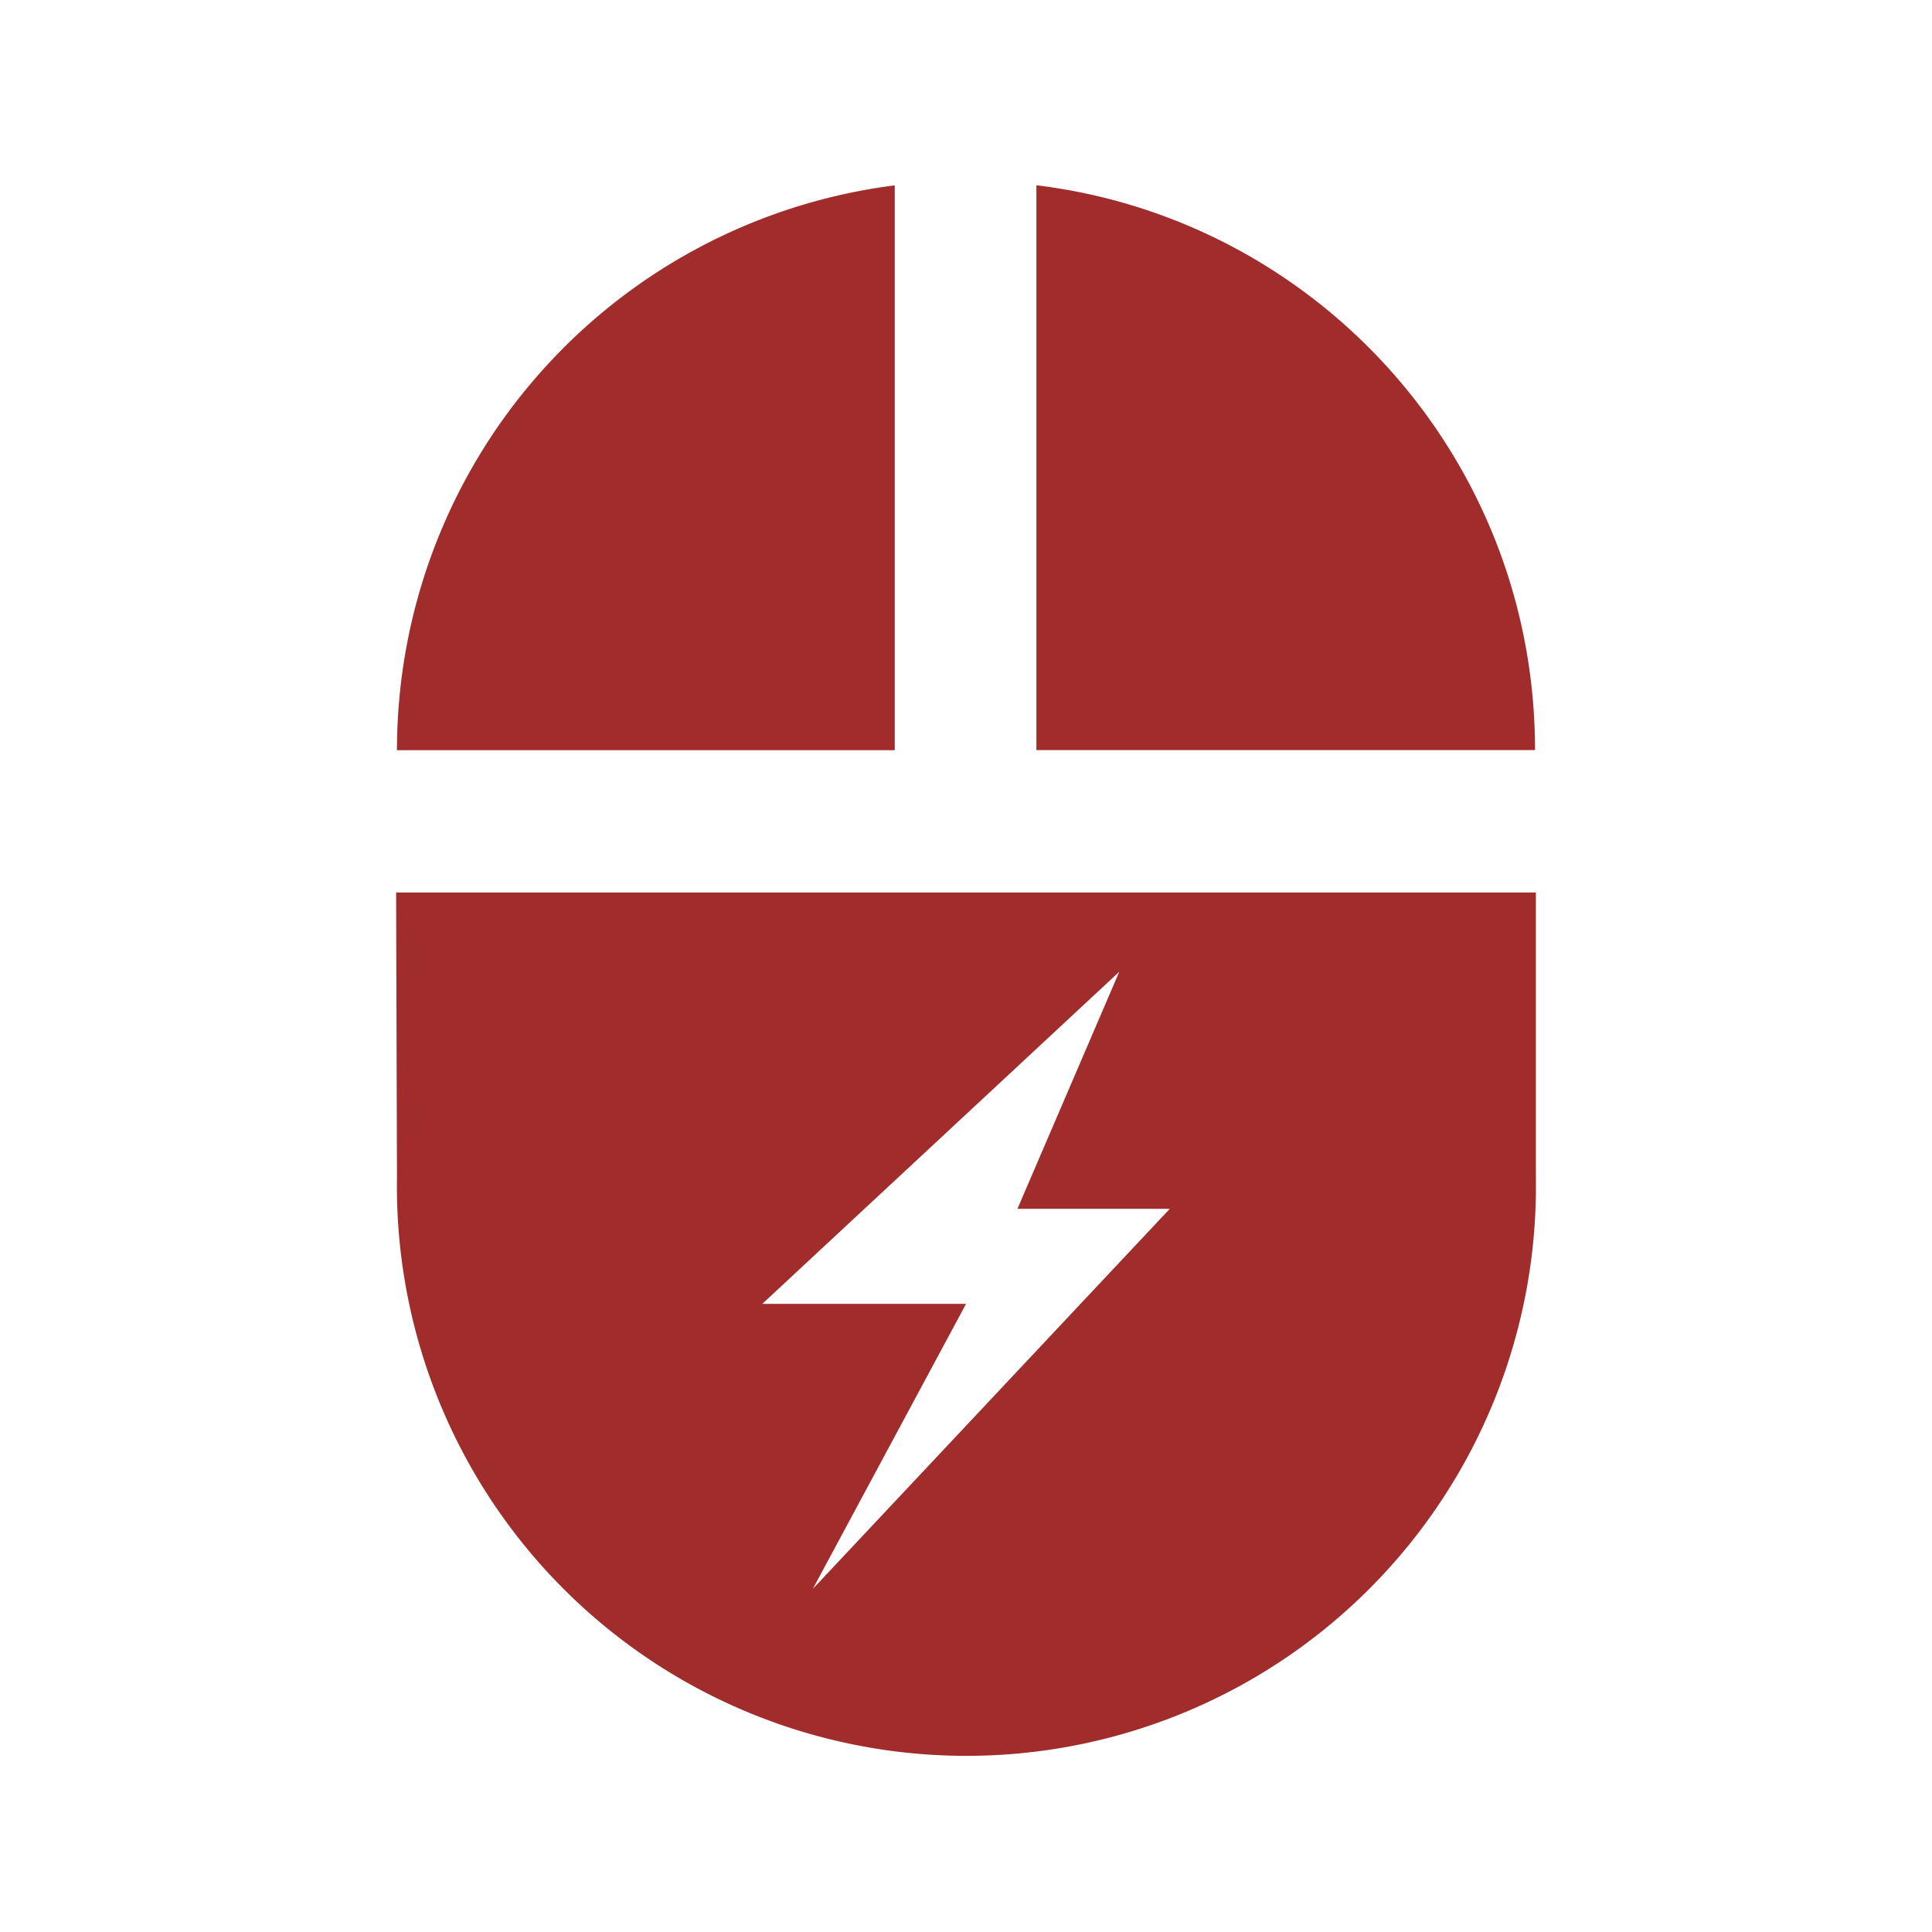 <?xml version="1.0" encoding="UTF-8" standalone="no"?>
<svg
   xmlns:dc="http://purl.org/dc/elements/1.1/"
   xmlns:cc="http://creativecommons.org/ns#"
   xmlns:rdf="http://www.w3.org/1999/02/22-rdf-syntax-ns#"
   xmlns:svg="http://www.w3.org/2000/svg"
   xmlns="http://www.w3.org/2000/svg"
   xmlns:sodipodi="http://sodipodi.sourceforge.net/DTD/sodipodi-0.dtd"
   xmlns:inkscape="http://www.inkscape.org/namespaces/inkscape"
   id="svg"
   width="32"
   height="32"
   version="1.1"
   sodipodi:docname="input.svg"
   inkscape:version="0.92.4 (5da689c313, 2019-01-14)">
  <defs
     id="defs466" />
  <sodipodi:namedview
     pagecolor="#ffffff"
     bordercolor="#666666"
     borderopacity="1"
     objecttolerance="10"
     gridtolerance="10"
     guidetolerance="10"
     inkscape:pageopacity="0"
     inkscape:pageshadow="2"
     inkscape:window-width="1366"
     inkscape:window-height="717"
     id="namedview464"
     showgrid="false"
     showguides="true"
     inkscape:guide-bbox="true"
     inkscape:zoom="1.015625"
     inkscape:cx="16"
     inkscape:cy="16"
     inkscape:window-x="0"
     inkscape:window-y="25"
     inkscape:window-maximized="1"
     inkscape:current-layer="svg">
    <sodipodi:guide
       position="10.998,53.958"
       orientation="1,0"
       id="guide1403"
       inkscape:locked="false" />
    <sodipodi:guide
       position="22.018,42.97"
       orientation="0,1"
       id="guide1405"
       inkscape:locked="false" />
    <sodipodi:guide
       position="0,54"
       orientation="1,0"
       id="guide2224"
       inkscape:locked="false" />
    <sodipodi:guide
       position="22,54"
       orientation="0,1"
       id="guide2226"
       inkscape:locked="false" />
    <sodipodi:guide
       position="22,32"
       orientation="1,0"
       id="guide2228"
       inkscape:locked="false" />
    <sodipodi:guide
       position="22,32"
       orientation="0,1"
       id="guide2230"
       inkscape:locked="false" />
  </sodipodi:namedview>
  <g
     id="input-keyboard"
     transform="translate(-64)">
    <rect
       style="opacity:0.001"
       width="32"
       height="32"
       x="0"
       y="0"
       id="rect72" />
    <path
       id="path839"
       d="M 4.355,5.81 A 2.9,2.9 0 0 0 1.454,8.722 l -0.009,14.557 c 0,1.609 1.3,2.911 2.909,2.911 h 23.289 a 2.911,2.911 0 0 0 2.911,-2.911 V 8.722 A 2.911,2.911 0 0 0 27.643,5.81 Z m 1.455,4.368 h 2.909 v 2.911 H 5.81 Z m 4.366,0 h 2.915 v 2.911 h -2.915 z m 4.368,0 h 2.911 v 2.911 h -2.911 z m 4.364,0 h 2.915 v 2.911 h -2.915 z m 4.368,0 h 2.915 v 2.911 H 23.276 Z M 5.81,14.543 h 2.909 v 2.915 H 5.81 Z m 4.366,0 h 2.915 v 2.915 h -2.915 z m 4.368,0 h 2.911 v 2.915 h -2.911 z m 4.364,0 h 2.915 v 2.915 h -2.915 z m 4.368,0 h 2.915 v 2.915 H 23.276 Z m -13.1,5.824 h 0.004 11.647 v 2.911 h -11.651 z"
       style="fill:#a02c2c;fill-opacity:1;stroke-width:3.537"
       inkscape:connector-curvature="0" />
  </g>
  <g
     id="input-caps-on"
     transform="translate(-96)">
    <rect
       style="opacity:0.001"
       width="32"
       height="32"
       x="0"
       y="0"
       id="rect213" />
    <path
       inkscape:connector-curvature="0"
       id="path1470-5-6-2"
       d="M 4.35,5.807 A 2.901,2.901 0 0 0 1.449,8.719 l -0.01,14.562 c 0,1.61 1.3,2.912 2.91,2.912 H 27.646 A 2.912,2.912 0 0 0 30.561,23.281 V 8.719 A 2.912,2.912 0 0 0 27.646,5.807 Z m 1.457,4.369 h 2.908 v 2.914 H 5.807 Z m 4.365,0 h 2.918 v 2.914 h -2.918 z m 4.371,0 h 2.91 v 2.914 h -2.91 z m 4.365,0 h 2.916 v 2.914 h -2.916 z m 4.371,0 h 2.914 v 2.914 H 23.279 Z M 5.807,14.543 h 2.908 v 2.914 H 5.807 Z m 4.365,0 h 2.918 v 2.914 h -2.918 z m 4.371,0 h 2.91 v 2.914 h -2.91 z m 10.59,0.414 c 0.543,0 1.063,0.062 1.562,0.184 0.499,0.122 0.979,0.3 1.439,0.539 v 2.012 c -0.464,-0.317 -0.924,-0.548 -1.375,-0.695 -0.451,-0.148 -0.927,-0.223 -1.426,-0.223 -0.894,0 -1.597,0.286 -2.109,0.859 -0.512,0.573 -0.768,1.364 -0.768,2.371 0,1.003 0.255,1.79 0.768,2.363 0.512,0.573 1.215,0.859 2.109,0.859 0.499,0 0.974,-0.075 1.426,-0.223 0.451,-0.148 0.911,-0.378 1.375,-0.695 v 2.012 c -0.46,0.239 -0.94,0.418 -1.439,0.539 -0.499,0.122 -1.02,0.184 -1.562,0.184 -1.619,0 -2.901,-0.453 -3.848,-1.355 -0.946,-0.907 -1.42,-2.134 -1.42,-3.684 0,-1.554 0.474,-2.783 1.42,-3.686 0.946,-0.907 2.229,-1.361 3.848,-1.361 z m -14.961,5.41 h 0.004 7.277 v 2.914 h -7.281 z"
       style="fill:#a02c2c;fill-opacity:1;stroke-width:3.538" />
  </g>
  <g
     id="input-num-on"
     transform="translate(-128)">
    <rect
       style="opacity:0.001"
       width="32"
       height="32"
       x="0"
       y="0"
       id="rect345" />
    <path
       inkscape:connector-curvature="0"
       id="path1470-5-5"
       d="M 4.35,5.807 A 2.901,2.901 0 0 0 1.449,8.719 l -0.01,14.562 c 0,1.61 1.3,2.912 2.91,2.912 H 27.646 A 2.912,2.912 0 0 0 30.561,23.281 V 8.719 A 2.912,2.912 0 0 0 27.646,5.807 Z m 1.457,4.369 h 2.908 v 2.914 H 5.807 Z m 4.365,0 h 2.918 v 2.914 h -2.918 z m 4.371,0 h 2.91 v 2.914 h -2.91 z m 4.365,0 h 2.916 v 2.914 h -2.916 z m 4.371,0 h 2.914 v 2.914 H 23.279 Z M 5.807,14.543 h 2.908 v 2.914 H 5.807 Z m 4.365,0 h 2.918 v 2.914 h -2.918 z m 4.371,0 h 2.91 v 2.914 h -2.91 z m 8.289,0.598 h 2.383 v 7.988 h 2.213 v 1.73 h -6.797 v -1.73 h 2.213 v -6.283 l -2.271,0.469 v -1.705 z m -12.66,5.227 h 0.004 7.277 v 2.914 h -7.281 z"
       style="fill:#a02c2c;fill-opacity:1;stroke-width:3.538" />
  </g>
  <g
     id="input-keyboard-brightness"
     transform="translate(-160)">
    <rect
       style="opacity:0.001"
       width="32"
       height="32"
       x="0"
       y="0"
       id="rect17" />
    <path
       inkscape:connector-curvature="0"
       id="path1470-5-52"
       d="M 4.35,5.807 A 2.901,2.901 0 0 0 1.449,8.719 l -0.01,14.562 c 0,1.61 1.3,2.912 2.91,2.912 H 27.646 A 2.912,2.912 0 0 0 30.561,23.281 V 8.719 A 2.912,2.912 0 0 0 27.646,5.807 Z m 1.457,4.369 h 2.908 v 2.914 H 5.807 Z m 4.365,0 h 2.918 v 2.914 h -2.918 z m 4.371,0 h 2.91 v 2.914 h -2.91 z m 4.365,0 h 2.916 v 2.914 h -2.916 z m 4.371,0 h 2.914 v 2.914 H 23.279 Z M 5.807,14.543 h 2.908 v 2.914 H 5.807 Z m 4.365,0 h 2.918 v 2.914 h -2.918 z m 4.371,0 h 2.91 v 2.914 h -2.91 z m 9.455,0.178 c 0.558,0.549 1.099,1.113 1.668,1.652 h 1.961 v 1.961 c 0.54,0.566 1.105,1.109 1.654,1.666 -0.55,0.557 -1.114,1.1 -1.654,1.666 v 1.961 H 25.666 C 25.1,24.167 24.557,24.732 24,25.281 23.443,24.732 22.9,24.167 22.334,23.627 H 20.373 V 21.666 C 19.833,21.1 19.268,20.557 18.719,20 c 0.55,-0.557 1.114,-1.1 1.654,-1.666 v -1.961 h 1.961 c 0.566,-0.54 1.108,-1.103 1.664,-1.652 z M 24,16.736 c -1.803,0 -3.264,1.461 -3.264,3.264 0,1.803 1.461,3.264 3.264,3.264 1.803,0 3.264,-1.461 3.264,-3.264 0,-1.803 -1.461,-3.264 -3.264,-3.264 z m 0,1.088 v 4.352 c -1.202,0 -2.176,-0.974 -2.176,-2.176 0,-1.202 0.974,-2.176 2.176,-2.176 z m -13.828,2.543 h 0.004 7.277 v 2.914 h -7.281 z"
       style="fill:#a02c2c;fill-opacity:1;stroke-width:3.538" />
  </g>
  <g
     id="input-keyboard-virtual-on"
     transform="translate(-192)">
    <rect
       style="opacity:0.001"
       width="32"
       height="32"
       x="0"
       y="0"
       id="rect407" />
    <path
       id="path1470-5-4"
       d="M 4.35,5.807 A 2.901,2.901 0 0 0 1.449,8.719 l -0.01,14.562 c 0,1.61 1.3,2.912 2.91,2.912 H 27.646 A 2.912,2.912 0 0 0 30.561,23.281 V 8.719 A 2.912,2.912 0 0 0 27.646,5.807 Z m 1.457,4.369 h 2.908 v 2.914 H 5.807 Z m 4.365,0 h 2.918 v 2.914 h -2.918 z m 4.371,0 h 2.91 v 2.914 h -2.91 z m 4.365,0 h 2.916 v 2.914 h -2.916 z m 4.371,0 h 2.914 v 2.914 H 23.279 Z M 5.807,14.543 h 2.908 v 2.914 H 5.807 Z m 4.365,0 h 2.918 v 2.914 h -2.918 z m 4.371,0 h 2.91 v 2.914 h -2.91 z m 8.604,0.123 c 0.842,0 0.842,0.667 0.84,1.334 0.003,0.222 0,0.579 0,1.18 0,0.877 -0.01,1.693 0.002,1.688 1.2e-4,0 0.012,-0.004 0.014,-0.004 C 24.04,18.386 24.194,18 24.832,18 c 0.84,0 0.84,0.667 0.838,1.334 0.001,0.08 6.6e-5,0.304 0,0.424 0,0.007 0.002,0.04 0.002,0.043 0.002,-0.002 0.004,-0.002 0.006,-0.004 0.009,-0.591 0.083,-1.131 0.836,-1.131 0.84,0 0.842,0.667 0.84,1.334 0.002,0.098 2.97e-4,0.362 0,0.523 6e-4,-0.016 0.003,-0.033 0.004,-0.049 0.009,-0.596 0.08,-1.141 0.838,-1.141 0.84,0 0.84,0.665 0.838,1.332 0.003,0.183 5.6e-4,0.546 0,0.975 5e-4,0.009 0.002,0.016 0.002,0.025 0.009,0.482 0.02,0.506 0,1.102 -0.047,0.512 -0.212,1.433 -0.377,2.039 -0.058,0.212 -0.086,0.276 -0.16,0.363 -0.053,0.062 -0.128,0.12 -0.18,0.137 -0.113,0.037 -5.744,0.035 -5.854,-0.002 -0.179,-0.06 -1.214,-0.661 -2.256,-2.281 -0.563,-0.875 -1.052,-1.629 -1.088,-1.678 -0.036,-0.049 -0.089,-0.152 -0.119,-0.229 -0.047,-0.121 -0.053,-0.165 -0.045,-0.348 0.011,-0.24 0.059,-0.372 0.186,-0.521 0.184,-0.216 0.503,-0.291 0.729,-0.172 0.054,0.029 0.309,0.252 0.566,0.494 0.393,0.37 1.274,0.648 1.855,0.721 0.02,-0.087 0.022,-0.722 0.012,-2.75 -0.007,-1.268 -0.008,-2.129 -0.002,-2.541 0.002,-0.667 0.002,-1.334 0.844,-1.334 z m -12.975,5.701 h 0.004 7.277 v 2.914 h -7.281 z"
       style="fill:#a02c2c;fill-opacity:1;stroke-width:3.538"
       inkscape:connector-curvature="0" />
  </g>
  <g
     id="input-keyboard-virtual-off"
     transform="translate(-224)">
    <rect
       style="opacity:0.001"
       width="32"
       height="32"
       x="0"
       y="0"
       id="rect428" />
    <path
       id="path1470-5-8"
       d="M 4.35,5.807 A 2.901,2.901 0 0 0 1.449,8.719 l -0.01,14.562 c 0,1.61 1.3,2.912 2.91,2.912 H 27.646 A 2.912,2.912 0 0 0 30.561,23.281 V 8.719 A 2.912,2.912 0 0 0 27.646,5.807 Z m 1.457,4.369 h 2.908 v 2.914 H 5.807 Z m 4.365,0 h 2.918 v 2.914 h -2.918 z m 4.371,0 h 2.91 v 2.914 h -2.91 z m 4.365,0 h 2.916 v 2.914 h -2.916 z m 4.371,0 h 2.914 v 2.914 H 23.279 Z M 5.807,14.543 h 2.908 v 2.914 H 5.807 Z m 4.365,0 h 2.918 v 2.914 h -2.918 z m 4.371,0 h 2.91 v 2.914 H 14.543 Z M 20.273,14.934 24,18.66 27.719,14.934 29.066,16.273 25.34,20 29.066,23.719 27.727,25.066 24,21.34 20.281,25.066 18.934,23.727 22.66,20 18.934,16.281 Z m -10.102,5.434 h 0.004 7.277 v 2.914 h -7.281 z"
       style="fill:#a02c2c;fill-opacity:1;stroke-width:3.538"
       inkscape:connector-curvature="0" />
  </g>
  <g
     id="input-keyboard-battery"
     transform="translate(-32)">
    <rect
       style="opacity:0.001"
       width="32"
       height="32"
       x="0"
       y="0"
       id="rect121" />
    <path
       inkscape:connector-curvature="0"
       id="path1470-5-54"
       d="M 4.35,5.807 A 2.901,2.901 0 0 0 1.449,8.719 L 1.439,23.281 c 0,1.61 1.3,2.912 2.91,2.912 H 27.647 A 2.912,2.912 0 0 0 30.561,23.281 V 8.719 A 2.912,2.912 0 0 0 27.647,5.807 Z m 1.457,4.369 h 2.908 v 2.914 H 5.807 Z m 4.365,0 h 2.918 v 2.914 h -2.918 z m 4.371,0 h 2.91 v 2.914 h -2.91 z m 4.365,0 h 2.916 v 2.914 H 18.908 Z m 4.371,0 h 2.914 v 2.914 h -2.914 z m 3.65,3.74 -1.947,4.533 h 2.912 l -6.824,7.266 2.93,-5.449 H 20.105 Z M 5.807,14.543 h 2.908 v 2.914 H 5.807 Z m 4.365,0 h 2.918 v 2.914 h -2.918 z m 4.371,0 h 2.91 v 2.914 h -2.91 z m -4.371,5.824 h 0.004 7.277 v 2.914 h -7.281 z"
       style="fill:#a02c2c;fill-opacity:1;stroke-width:3.538" />
  </g>
  <g
     id="input-mouse-battery">
    <rect
       style="opacity:0.001"
       width="32"
       height="32"
       x="0"
       y="0"
       id="rect176" />
    <path
       inkscape:connector-curvature="0"
       id="path2"
       d="M 14.82,3.07 A 9.433,9.433 0 0 0 6.575,12.425 H 14.82 Z m 2.346,0 v 9.354 h 8.259 c 0,-4.821 -3.595,-8.781 -8.246,-9.354 z M 6.561,14.782 l 0.014,4.73 a 9.433,9.433 0 1 0 18.864,0 v -4.73 z m 11.978,1.313 -1.687,3.927 h 2.523 l -5.913,6.296 2.539,-4.722 h -3.375 z"
       style="fill:#a02c2c;fill-opacity:1;stroke-width:1.303" />
  </g>
  <g
     id="22-22-input-caps-on"
     inkscape:label="#22-22-input-caps-on"
     transform="translate(-44)">
    <rect
       style="opacity:0.001;stroke-width:0.688"
       width="22"
       height="22"
       x="0.016"
       y="-22.06"
       id="rect213-3" />
    <path
       inkscape:connector-curvature="0"
       id="path1470-5-6-2-2"
       d="m 3.807,-17.368 a 1.795,1.795 0 0 0 -1.795,1.802 l -0.006,9.012 c 0,0.996 0.805,1.802 1.801,1.802 H 18.223 a 1.802,1.802 0 0 0 1.803,-1.802 v -9.012 a 1.802,1.802 0 0 0 -1.803,-1.802 z m 0.902,2.704 h 1.8 v 1.803 h -1.8 z m 2.701,0 h 1.806 v 1.803 H 7.41 Z m 2.705,0 h 1.801 v 1.803 h -1.801 z m 2.701,0 h 1.804 v 1.803 h -1.804 z m 2.705,0 h 1.803 v 1.803 h -1.803 z m -10.812,2.703 h 1.8 v 1.803 h -1.8 z m 2.701,0 h 1.806 v 1.803 H 7.41 Z m 2.705,0 h 1.801 v 1.803 h -1.801 z m 6.553,0.256 c 0.336,0 0.658,0.038 0.967,0.114 0.309,0.075 0.606,0.186 0.891,0.334 v 1.245 c -0.287,-0.196 -0.572,-0.339 -0.851,-0.43 -0.279,-0.091 -0.573,-0.138 -0.882,-0.138 -0.553,0 -0.988,0.177 -1.305,0.532 -0.317,0.355 -0.475,0.844 -0.475,1.467 0,0.62 0.158,1.108 0.475,1.462 0.317,0.355 0.752,0.532 1.305,0.532 0.309,0 0.603,-0.046 0.882,-0.138 0.279,-0.091 0.563,-0.234 0.851,-0.43 v 1.245 c -0.285,0.148 -0.582,0.258 -0.891,0.334 -0.309,0.075 -0.631,0.114 -0.967,0.114 -1.002,0 -1.795,-0.28 -2.381,-0.839 -0.586,-0.561 -0.879,-1.321 -0.879,-2.279 0,-0.962 0.293,-1.722 0.879,-2.281 0.586,-0.561 1.379,-0.842 2.381,-0.842 z m -9.258,3.348 h 0.002 4.503 v 1.803 H 7.41 Z"
       style="fill:#a02c2c;fill-opacity:1;stroke-width:2.189" />
  </g>
  <g
     id="22-22-input-keyboard"
     transform="translate(-22)">
    <rect
       style="opacity:0.001;stroke-width:0.688"
       width="22"
       height="22"
       x="0"
       y="-22"
       id="rect72-6" />
    <path
       id="path839-2"
       d="m 3.794,-17.305 a 1.794,1.794 0 0 0 -1.795,1.801 l -0.006,9.007 c 0,0.996 0.805,1.801 1.8,1.801 H 18.205 a 1.801,1.801 0 0 0 1.801,-1.801 v -9.007 a 1.801,1.801 0 0 0 -1.801,-1.801 z m 0.9,2.703 h 1.8 v 1.801 H 4.694 Z m 2.702,0 H 9.2 v 1.801 H 7.396 Z m 2.703,0 h 1.801 v 1.801 H 10.099 Z m 2.701,0 h 1.804 v 1.801 h -1.804 z m 2.703,0 h 1.804 v 1.801 h -1.804 z m -10.808,2.701 h 1.8 v 1.804 H 4.694 Z m 2.702,0 H 9.2 v 1.804 H 7.396 Z m 2.703,0 h 1.801 v 1.804 H 10.099 Z m 2.701,0 h 1.804 v 1.804 h -1.804 z m 2.703,0 h 1.804 v 1.804 h -1.804 z m -8.106,3.604 h 0.002 7.207 v 1.801 H 7.396 Z"
       style="fill:#a02c2c;fill-opacity:1;stroke-width:2.188"
       inkscape:connector-curvature="0" />
  </g>
  <g
     id="22-22-input-num-on"
     transform="translate(-66)">
    <rect
       style="opacity:0.001;stroke-width:0.688"
       width="22"
       height="22"
       x="0"
       y="-22"
       id="rect345-4" />
    <path
       inkscape:connector-curvature="0"
       id="path1470-5-5-7"
       d="m 3.79,-17.308 a 1.795,1.795 0 0 0 -1.795,1.802 l -0.006,9.012 c 0,0.996 0.805,1.802 1.801,1.802 H 18.207 a 1.802,1.802 0 0 0 1.803,-1.802 v -9.012 a 1.802,1.802 0 0 0 -1.803,-1.802 z m 0.902,2.704 h 1.8 v 1.803 h -1.8 z m 2.701,0 h 1.806 v 1.803 H 7.393 Z m 2.705,0 h 1.801 v 1.803 h -1.801 z m 2.701,0 h 1.804 v 1.803 h -1.804 z m 2.705,0 h 1.803 v 1.803 h -1.803 z m -10.812,2.703 h 1.8 v 1.803 h -1.8 z m 2.701,0 h 1.806 v 1.803 H 7.393 Z m 2.705,0 h 1.801 v 1.803 h -1.801 z m 5.129,0.37 h 1.475 v 4.943 h 1.369 v 1.071 h -4.206 v -1.071 h 1.369 v -3.888 l -1.406,0.29 v -1.055 z m -7.834,3.234 h 0.002 4.503 v 1.803 H 7.393 Z"
       style="fill:#a02c2c;fill-opacity:1;stroke-width:2.189" />
  </g>
  <g
     id="22-22-input-keyboard-brightness"
     inkscape:label="#22-22-input-keyboard-brightness"
     transform="translate(-88)">
    <rect
       style="opacity:0.001;stroke-width:0.688"
       width="22"
       height="22"
       x="0"
       y="-22"
       id="rect17-4" />
    <path
       inkscape:connector-curvature="0"
       id="path1470-5-52-9"
       d="m 3.79,-17.308 a 1.795,1.795 0 0 0 -1.795,1.802 l -0.006,9.012 c 0,0.996 0.805,1.802 1.801,1.802 H 18.207 a 1.802,1.802 0 0 0 1.803,-1.802 v -9.012 a 1.802,1.802 0 0 0 -1.803,-1.802 z m 0.902,2.704 h 1.8 v 1.803 h -1.8 z m 2.701,0 h 1.806 v 1.803 H 7.393 Z m 2.705,0 h 1.801 v 1.803 h -1.801 z m 2.701,0 h 1.804 v 1.803 h -1.804 z m 2.705,0 h 1.803 v 1.803 h -1.803 z m -10.812,2.703 h 1.8 v 1.803 h -1.8 z m 2.701,0 h 1.806 v 1.803 H 7.393 Z m 2.705,0 h 1.801 v 1.803 h -1.801 z m 5.851,0.11 c 0.345,0.34 0.68,0.689 1.032,1.023 h 1.213 v 1.213 c 0.334,0.35 0.684,0.686 1.024,1.031 -0.34,0.345 -0.69,0.681 -1.024,1.031 v 1.213 h -1.213 c -0.35,0.334 -0.686,0.684 -1.031,1.024 -0.345,-0.34 -0.681,-0.69 -1.031,-1.024 h -1.213 v -1.213 c -0.334,-0.35 -0.684,-0.686 -1.024,-1.031 0.34,-0.345 0.69,-0.681 1.024,-1.031 V -10.769 h 1.213 c 0.35,-0.334 0.685,-0.683 1.03,-1.023 z m 0.001,1.247 c -1.116,0 -2.02,0.904 -2.02,2.02 0,1.116 0.904,2.02 2.02,2.02 1.116,0 2.02,-0.904 2.02,-2.02 0,-1.116 -0.904,-2.02 -2.02,-2.02 z m 0,0.673 v 2.693 c -0.744,0 -1.346,-0.603 -1.346,-1.346 0,-0.744 0.603,-1.346 1.346,-1.346 z m -8.557,1.574 h 0.002 4.503 v 1.803 H 7.393 Z"
       style="fill:#a02c2c;fill-opacity:1;stroke-width:2.189" />
  </g>
  <g
     id="22-22-input-keyboard-virtual-on"
     transform="translate(-110)">
    <rect
       style="opacity:0.001;stroke-width:0.688"
       width="22"
       height="22"
       x="0"
       y="-22"
       id="rect407-5" />
    <path
       id="path1470-5-4-4"
       d="m 3.79,-17.308 a 1.795,1.795 0 0 0 -1.795,1.802 l -0.006,9.012 c 0,0.996 0.805,1.802 1.801,1.802 H 18.207 a 1.802,1.802 0 0 0 1.803,-1.802 v -9.012 a 1.802,1.802 0 0 0 -1.803,-1.802 z m 0.902,2.704 h 1.8 v 1.803 h -1.8 z m 2.701,0 h 1.806 v 1.803 H 7.393 Z m 2.705,0 h 1.801 v 1.803 h -1.801 z m 2.701,0 h 1.804 v 1.803 h -1.804 z m 2.705,0 h 1.803 v 1.803 h -1.803 z m -10.812,2.703 h 1.8 v 1.803 h -1.8 z m 2.701,0 h 1.806 v 1.803 H 7.393 Z m 2.705,0 h 1.801 v 1.803 h -1.801 z m 5.324,0.076 c 0.521,0 0.521,0.413 0.52,0.825 0.002,0.137 0,0.358 0,0.73 0,0.543 -0.006,1.047 0.001,1.044 7.5e-5,0 0.008,-0.002 0.009,-0.002 0.023,-0.295 0.119,-0.534 0.514,-0.534 0.52,0 0.52,0.413 0.519,0.825 7.43e-4,0.049 4.1e-5,0.188 0,0.262 0,0.004 0.001,0.024 0.001,0.027 0.001,-9.271e-4 0.002,-0.001 0.004,-0.002 0.006,-0.366 0.051,-0.7 0.517,-0.7 0.52,0 0.521,0.413 0.52,0.825 0.001,0.061 1.84e-4,0.224 0,0.324 3.71e-4,-0.01 0.002,-0.02 0.002,-0.03 0.005,-0.369 0.05,-0.706 0.519,-0.706 0.52,0 0.52,0.412 0.519,0.824 0.002,0.113 3.46e-4,0.338 0,0.603 3.09e-4,0.006 0.001,0.01 0.001,0.016 0.006,0.299 0.013,0.313 0,0.682 -0.029,0.317 -0.131,0.887 -0.233,1.262 -0.036,0.131 -0.053,0.171 -0.099,0.225 -0.033,0.039 -0.079,0.074 -0.111,0.085 -0.07,0.023 -3.555,0.022 -3.622,-0.001 -0.111,-0.037 -0.751,-0.409 -1.396,-1.412 -0.348,-0.541 -0.651,-1.008 -0.673,-1.038 -0.022,-0.03 -0.055,-0.094 -0.074,-0.141 -0.029,-0.075 -0.033,-0.102 -0.028,-0.215 0.007,-0.148 0.036,-0.23 0.115,-0.323 0.114,-0.134 0.311,-0.18 0.451,-0.106 0.034,0.018 0.191,0.156 0.351,0.306 0.243,0.229 0.788,0.401 1.148,0.446 0.013,-0.054 0.014,-0.447 0.007,-1.702 -0.004,-0.785 -0.005,-1.318 -0.001,-1.572 0.001,-0.413 0.001,-0.825 0.522,-0.825 z m -8.029,3.528 h 0.002 4.503 v 1.803 H 7.393 Z"
       style="fill:#a02c2c;fill-opacity:1;stroke-width:2.189"
       inkscape:connector-curvature="0" />
  </g>
  <g
     id="22-22-input-keyboard-virtual-off"
     transform="translate(44)">
    <rect
       style="opacity:0.001;stroke-width:0.688"
       width="22"
       height="22"
       x="0"
       y="-22"
       id="rect428-4" />
    <path
       id="path1470-5-8-2"
       d="m 3.79,-17.308 a 1.795,1.795 0 0 0 -1.795,1.802 l -0.006,9.012 c 0,0.996 0.805,1.802 1.801,1.802 H 18.207 a 1.802,1.802 0 0 0 1.803,-1.802 v -9.012 a 1.802,1.802 0 0 0 -1.803,-1.802 z m 0.902,2.704 h 1.8 v 1.803 h -1.8 z m 2.701,0 h 1.806 v 1.803 H 7.393 Z m 2.705,0 h 1.801 v 1.803 h -1.801 z m 2.701,0 h 1.804 v 1.803 h -1.804 z m 2.705,0 h 1.803 v 1.803 h -1.803 z m -10.812,2.703 h 1.8 v 1.803 h -1.8 z m 2.701,0 h 1.806 v 1.803 H 7.393 Z m 2.705,0 h 1.801 v 1.803 h -1.801 z m 3.546,0.242 2.306,2.306 2.301,-2.306 0.834,0.829 -2.306,2.306 2.306,2.301 -0.829,0.834 -2.306,-2.306 -2.301,2.306 -0.834,-0.829 2.306,-2.306 -2.306,-2.301 z m -6.251,3.362 h 0.002 4.503 v 1.803 H 7.393 Z"
       style="fill:#a02c2c;fill-opacity:1;stroke-width:2.189"
       inkscape:connector-curvature="0" />
  </g>
  <g
     id="22-22-input-keyboard-battery"
     transform="translate(22)">
    <rect
       style="opacity:0.001;stroke-width:0.688"
       width="22"
       height="22"
       x="0"
       y="-22"
       id="rect121-1" />
    <path
       inkscape:connector-curvature="0"
       id="path1470-5-54-6"
       d="m 3.79,-17.308 a 1.795,1.795 0 0 0 -1.795,1.802 l -0.006,9.012 c 0,0.996 0.805,1.802 1.801,1.802 H 18.207 a 1.802,1.802 0 0 0 1.803,-1.802 v -9.012 a 1.802,1.802 0 0 0 -1.803,-1.802 z m 0.902,2.704 h 1.8 v 1.803 h -1.8 z m 2.701,0 h 1.806 v 1.803 H 7.393 Z m 2.705,0 h 1.801 v 1.803 h -1.801 z m 2.701,0 h 1.804 v 1.803 h -1.804 z m 2.705,0 h 1.803 v 1.803 h -1.803 z m 2.259,2.315 -1.205,2.805 H 18.361 l -4.223,4.496 1.813,-3.372 h -2.41 z m -13.071,0.388 h 1.8 v 1.803 h -1.8 z m 2.701,0 h 1.806 v 1.803 H 7.393 Z m 2.705,0 h 1.801 v 1.803 h -1.801 z m -2.705,3.604 h 0.002 4.503 V -6.494 H 7.393 Z"
       style="fill:#a02c2c;fill-opacity:1;stroke-width:2.189" />
  </g>
  <g
     id="22-22-input-mouse-battery">
    <rect
       style="opacity:0.001;stroke-width:0.688"
       width="22"
       height="22"
       x="0"
       y="-22"
       id="rect176-3" />
    <path
       inkscape:connector-curvature="0"
       id="path2-7"
       d="m 10.28,-18.889 a 5.759,5.759 0 0 0 -5.034,5.711 h 5.034 z m 1.432,0 v 5.711 h 5.042 c 0,-2.943 -2.194,-5.361 -5.034,-5.711 z m -6.474,7.15 0.008,2.888 a 5.759,5.759 0 1 0 11.516,0 v -2.888 z m 7.312,0.802 -1.03,2.397 h 1.541 L 9.45,-4.697 11,-7.579 H 8.94 Z"
       style="fill:#a02c2c;fill-opacity:1;stroke-width:0.795" />
  </g>
  <g
     id="input-touchpad-on"
     transform="translate(64)">
    <rect
       style="opacity:0.001"
       width="32"
       height="32"
       x="0"
       y="-1e-06"
       id="rect268" />
    <path
       inkscape:connector-curvature="0"
       id="path2518-1"
       d="M 5.446,3.943 A 1.526,1.727 0 0 0 3.916,5.675 V 17.263 l 24.162,0.063 V 5.675 A 1.526,1.727 0 0 0 26.549,3.943 H 5.449 Z M 3.916,18.311 v 8.013 c 0,0.96 0.684,1.733 1.53,1.733 H 26.552 a 1.526,1.727 0 0 0 1.53,-1.733 V 18.368 L 3.92,18.311 Z m 2.451,2.307 h 7.903 c 0.625,0 1.127,0.494 1.127,1.108 v 3.326 c 0,0.614 -0.502,1.108 -1.127,1.108 H 6.367 c -0.625,0 -1.129,-0.494 -1.129,-1.108 v -3.326 c 0,-0.614 0.504,-1.108 1.129,-1.108 z m 11.362,0 h 7.903 c 0.625,0 1.129,0.494 1.129,1.108 v 3.326 c 0,0.614 -0.504,1.108 -1.129,1.108 h -7.903 c -0.625,0 -1.127,-0.494 -1.127,-1.108 v -3.326 c 0,-0.614 0.502,-1.108 1.127,-1.108 z"
       style="fill:#a02c2c;fill-opacity:1;stroke-width:3.369" />
  </g>
  <g
     id="input-touchpad-off"
     transform="translate(32)">
    <rect
       style="opacity:0.001"
       width="32"
       height="32"
       x="0"
       y="-1e-06"
       id="rect268-0" />
    <path
       id="path2518-1-1"
       d="M 5.445,3.943 A 1.526,1.727 0 0 0 3.916,5.676 V 17.262 l 24.162,0.064 V 5.676 A 1.526,1.727 0 0 0 26.549,3.943 H 5.449 Z M 12.273,5.826 16,9.553 l 3.719,-3.727 1.348,1.34 -3.727,3.727 3.727,3.719 -1.34,1.348 L 16,12.232 12.281,15.959 10.934,14.619 14.66,10.893 10.934,7.174 Z M 3.916,18.311 v 8.014 c 0,0.96 0.684,1.732 1.529,1.732 H 26.553 a 1.526,1.727 0 0 0 1.529,-1.732 V 18.369 L 3.92,18.311 Z m 2.451,2.307 h 7.902 c 0.625,0 1.127,0.493 1.127,1.107 v 3.326 c 0,0.614 -0.502,1.109 -1.127,1.109 H 6.367 c -0.625,0 -1.129,-0.495 -1.129,-1.109 v -3.326 c 0,-0.614 0.504,-1.107 1.129,-1.107 z m 11.363,0 h 7.902 c 0.625,0 1.129,0.493 1.129,1.107 v 3.326 c 0,0.614 -0.504,1.109 -1.129,1.109 h -7.902 c -0.625,0 -1.129,-0.495 -1.129,-1.109 v -3.326 c 0,-0.614 0.504,-1.107 1.129,-1.107 z"
       style="fill:#a02c2c;fill-opacity:1;stroke-width:3.369"
       inkscape:connector-curvature="0" />
  </g>
  <g
     id="22-22-input-touchpad-on"
     transform="translate(0,-44)">
    <path
       inkscape:connector-curvature="0"
       style="opacity:0.001"
       d="m 0,-22 h 22 c 0,0 0,0 0,0 V 0 c 0,0 0,0 0,0 H 0 c 0,0 0,0 0,0 v -22 c 0,0 0,0 0,0 z"
       id="path336" />
    <path
       inkscape:connector-curvature="0"
       style="fill:#a02c2c;fill-opacity:1;stroke-width:0.889"
       d="M 4.066,-18.111 C 2.999,-18.111 3,-17.017 3,-17.017 v 12.035 c 0,0 -6.933e-4,1.094 1.066,1.094 H 17.934 c 0,0 1.066,2.667e-4 1.066,-1.094 v -12.035 c 0,-1.094 -1.066,-1.094 -1.066,-1.094 z m 11.378,1.778 h 1.778 v 0.889 h -1.778 z m 0,1.778 h 1.778 v 0.889 h -1.778 z m 0,1.778 h 1.778 v 0.889 h -1.778 z m 0,1.778 h 1.778 v 0.889 H 15.444 Z M 4.778,-8.333 h 5.333 v 2.667 H 4.778 Z m 7.111,0 h 5.333 v 2.667 h -5.333 z"
       id="path338" />
  </g>
  <g
     id="22-22-input-touchpad-off"
     transform="translate(0,-22)">
    <path
       inkscape:connector-curvature="0"
       style="opacity:0.001"
       d="m 0,-22 h 22 c 0,0 0,0 0,0 V 0 c 0,0 0,0 0,0 H 0 c 0,0 0,0 0,0 v -22 c 0,0 0,0 0,0 z"
       id="path336-2" />
    <path
       id="path338-2"
       d="M 4.066,-18.111 C 3,-18.111 3,-17.018 3,-17.018 v 12.035 c 0,0 -2.603e-4,1.094 1.066,1.094 H 17.934 c 0,0 1.066,2.678e-4 1.066,-1.094 V -17.018 c 0,-1.094 -1.066,-1.094 -1.066,-1.094 z m 0.889,0.871 2.307,2.305 2.301,-2.305 0.834,0.828 -2.307,2.307 2.307,2.301 -0.828,0.834 -2.307,-2.307 -2.301,2.307 -0.834,-0.828 2.305,-2.307 -2.305,-2.301 z m 10.49,0.906 h 1.777 v 0.889 h -1.777 z m 0,1.779 h 1.777 v 0.889 h -1.777 z m 0,1.777 h 1.777 v 0.889 h -1.777 z m 0,1.777 h 1.777 v 0.889 H 15.445 Z M 4.777,-8.334 h 5.334 v 2.668 H 4.777 Z m 7.111,0 h 5.334 v 2.668 h -5.334 z"
       style="fill:#a02c2c;fill-opacity:1;stroke-width:0.889"
       inkscape:connector-curvature="0" />
  </g>
</svg>

